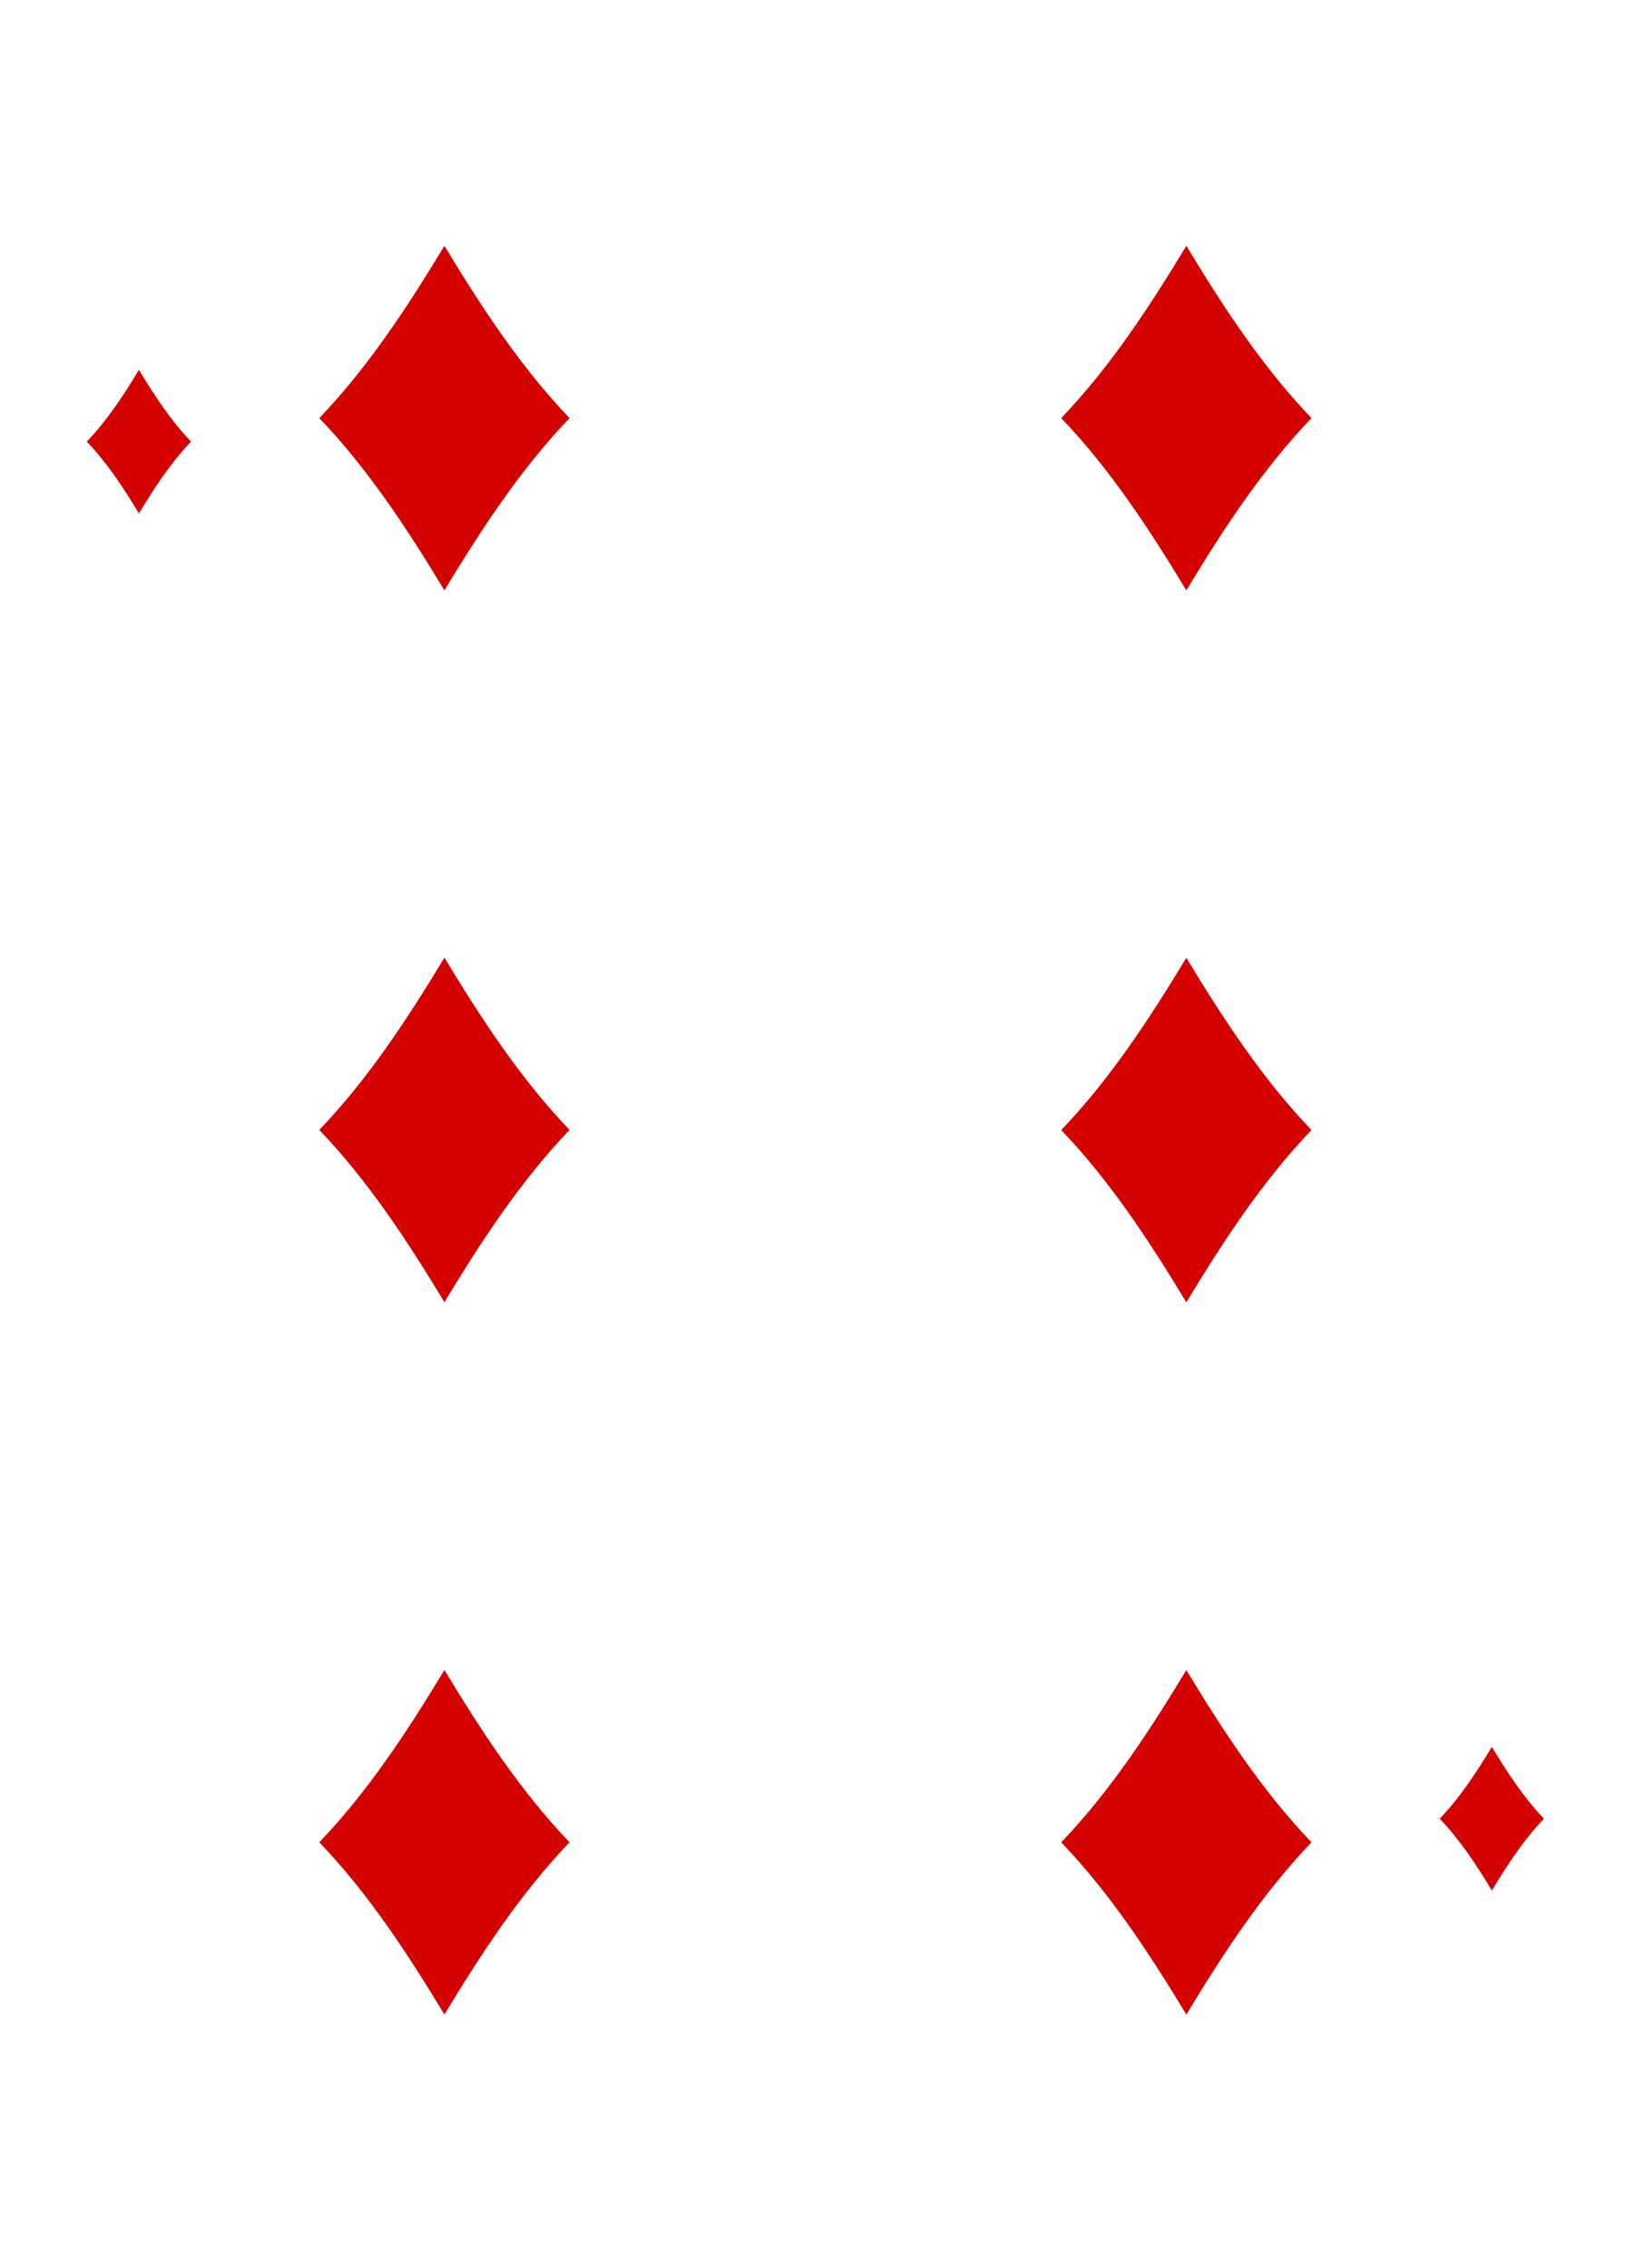 <?xml version="1.0" encoding="UTF-8" standalone="no"?>
<svg width="227px" height="315px" viewBox="0 0 227 315" version="1.1" xmlns="http://www.w3.org/2000/svg" xmlns:xlink="http://www.w3.org/1999/xlink" xmlns:sketch="http://www.bohemiancoding.com/sketch/ns">
    <!-- Generator: Sketch 3.3.3 (12072) - http://www.bohemiancoding.com/sketch -->
    <title>Trim</title>
    <desc>Created with Sketch.</desc>
    <defs></defs>
    <g id="Page-1" stroke="none" stroke-width="1" fill="none" fill-rule="evenodd" sketch:type="MSPage">
        <g id="Diamonds" sketch:type="MSLayerGroup" transform="translate(11, 25)" fill="#D40000">
            <g id="6" transform="translate(1, 9)" sketch:type="MSShapeGroup">
                <path d="M7.3,37.303 C5.149,33.746 2.886,30.288 0.057,27.335 C2.886,24.382 5.149,20.924 7.3,17.367 C9.452,20.924 11.715,24.382 14.543,27.335 C11.715,30.288 9.452,33.746 7.3,37.303 L7.3,37.303 Z" id="path6790-5"></path>
                <path d="M152.811,47.99 C147.648,39.453 142.216,31.155 135.428,24.067 C142.216,16.979 147.648,8.681 152.811,0.144 C157.974,8.681 163.406,16.979 170.194,24.067 C163.406,31.155 157.974,39.453 152.811,47.99 L152.811,47.99 Z" id="path6792-5"></path>
                <path d="M195.252,228.554 C193.101,224.997 190.837,221.54 188.009,218.586 C190.837,215.633 193.101,212.175 195.252,208.618 C197.403,212.175 199.666,215.633 202.495,218.586 C199.666,221.54 197.403,224.997 195.252,228.554 L195.252,228.554 Z" id="path6794-1"></path>
                <path d="M49.741,47.99 C44.578,39.453 39.146,31.155 32.358,24.067 C39.146,16.979 44.578,8.681 49.741,0.144 C54.904,8.681 60.335,16.979 67.123,24.067 C60.335,31.155 54.904,39.453 49.741,47.99 L49.741,47.99 Z" id="path6796-2"></path>
                <path d="M49.741,146.852 C44.578,138.314 39.146,130.016 32.358,122.928 C39.146,115.84 44.578,107.542 49.741,99.005 C54.904,107.542 60.335,115.84 67.123,122.928 C60.335,130.016 54.904,138.314 49.741,146.852 L49.741,146.852 Z" id="path6806-6"></path>
                <path d="M152.811,146.867 C147.648,138.33 142.216,130.032 135.428,122.944 C142.216,115.856 147.648,107.558 152.811,99.02 C157.974,107.558 163.406,115.856 170.194,122.944 C163.406,130.032 157.974,138.33 152.811,146.867 L152.811,146.867 Z" id="path6808-6"></path>
                <path d="M49.741,245.782 C44.578,237.245 39.146,228.947 32.358,221.859 C39.146,214.771 44.578,206.473 49.741,197.936 C54.904,206.473 60.335,214.771 67.123,221.859 C60.335,228.947 54.904,237.245 49.741,245.782 L49.741,245.782 Z" id="path6812-0"></path>
                <path d="M152.811,245.789 C147.648,237.252 142.216,228.954 135.428,221.866 C142.216,214.778 147.648,206.48 152.811,197.943 C157.974,206.48 163.406,214.778 170.194,221.866 C163.406,228.954 157.974,237.252 152.811,245.789 L152.811,245.789 Z" id="path6814-4"></path>
            </g>
        </g>
    </g>
</svg>